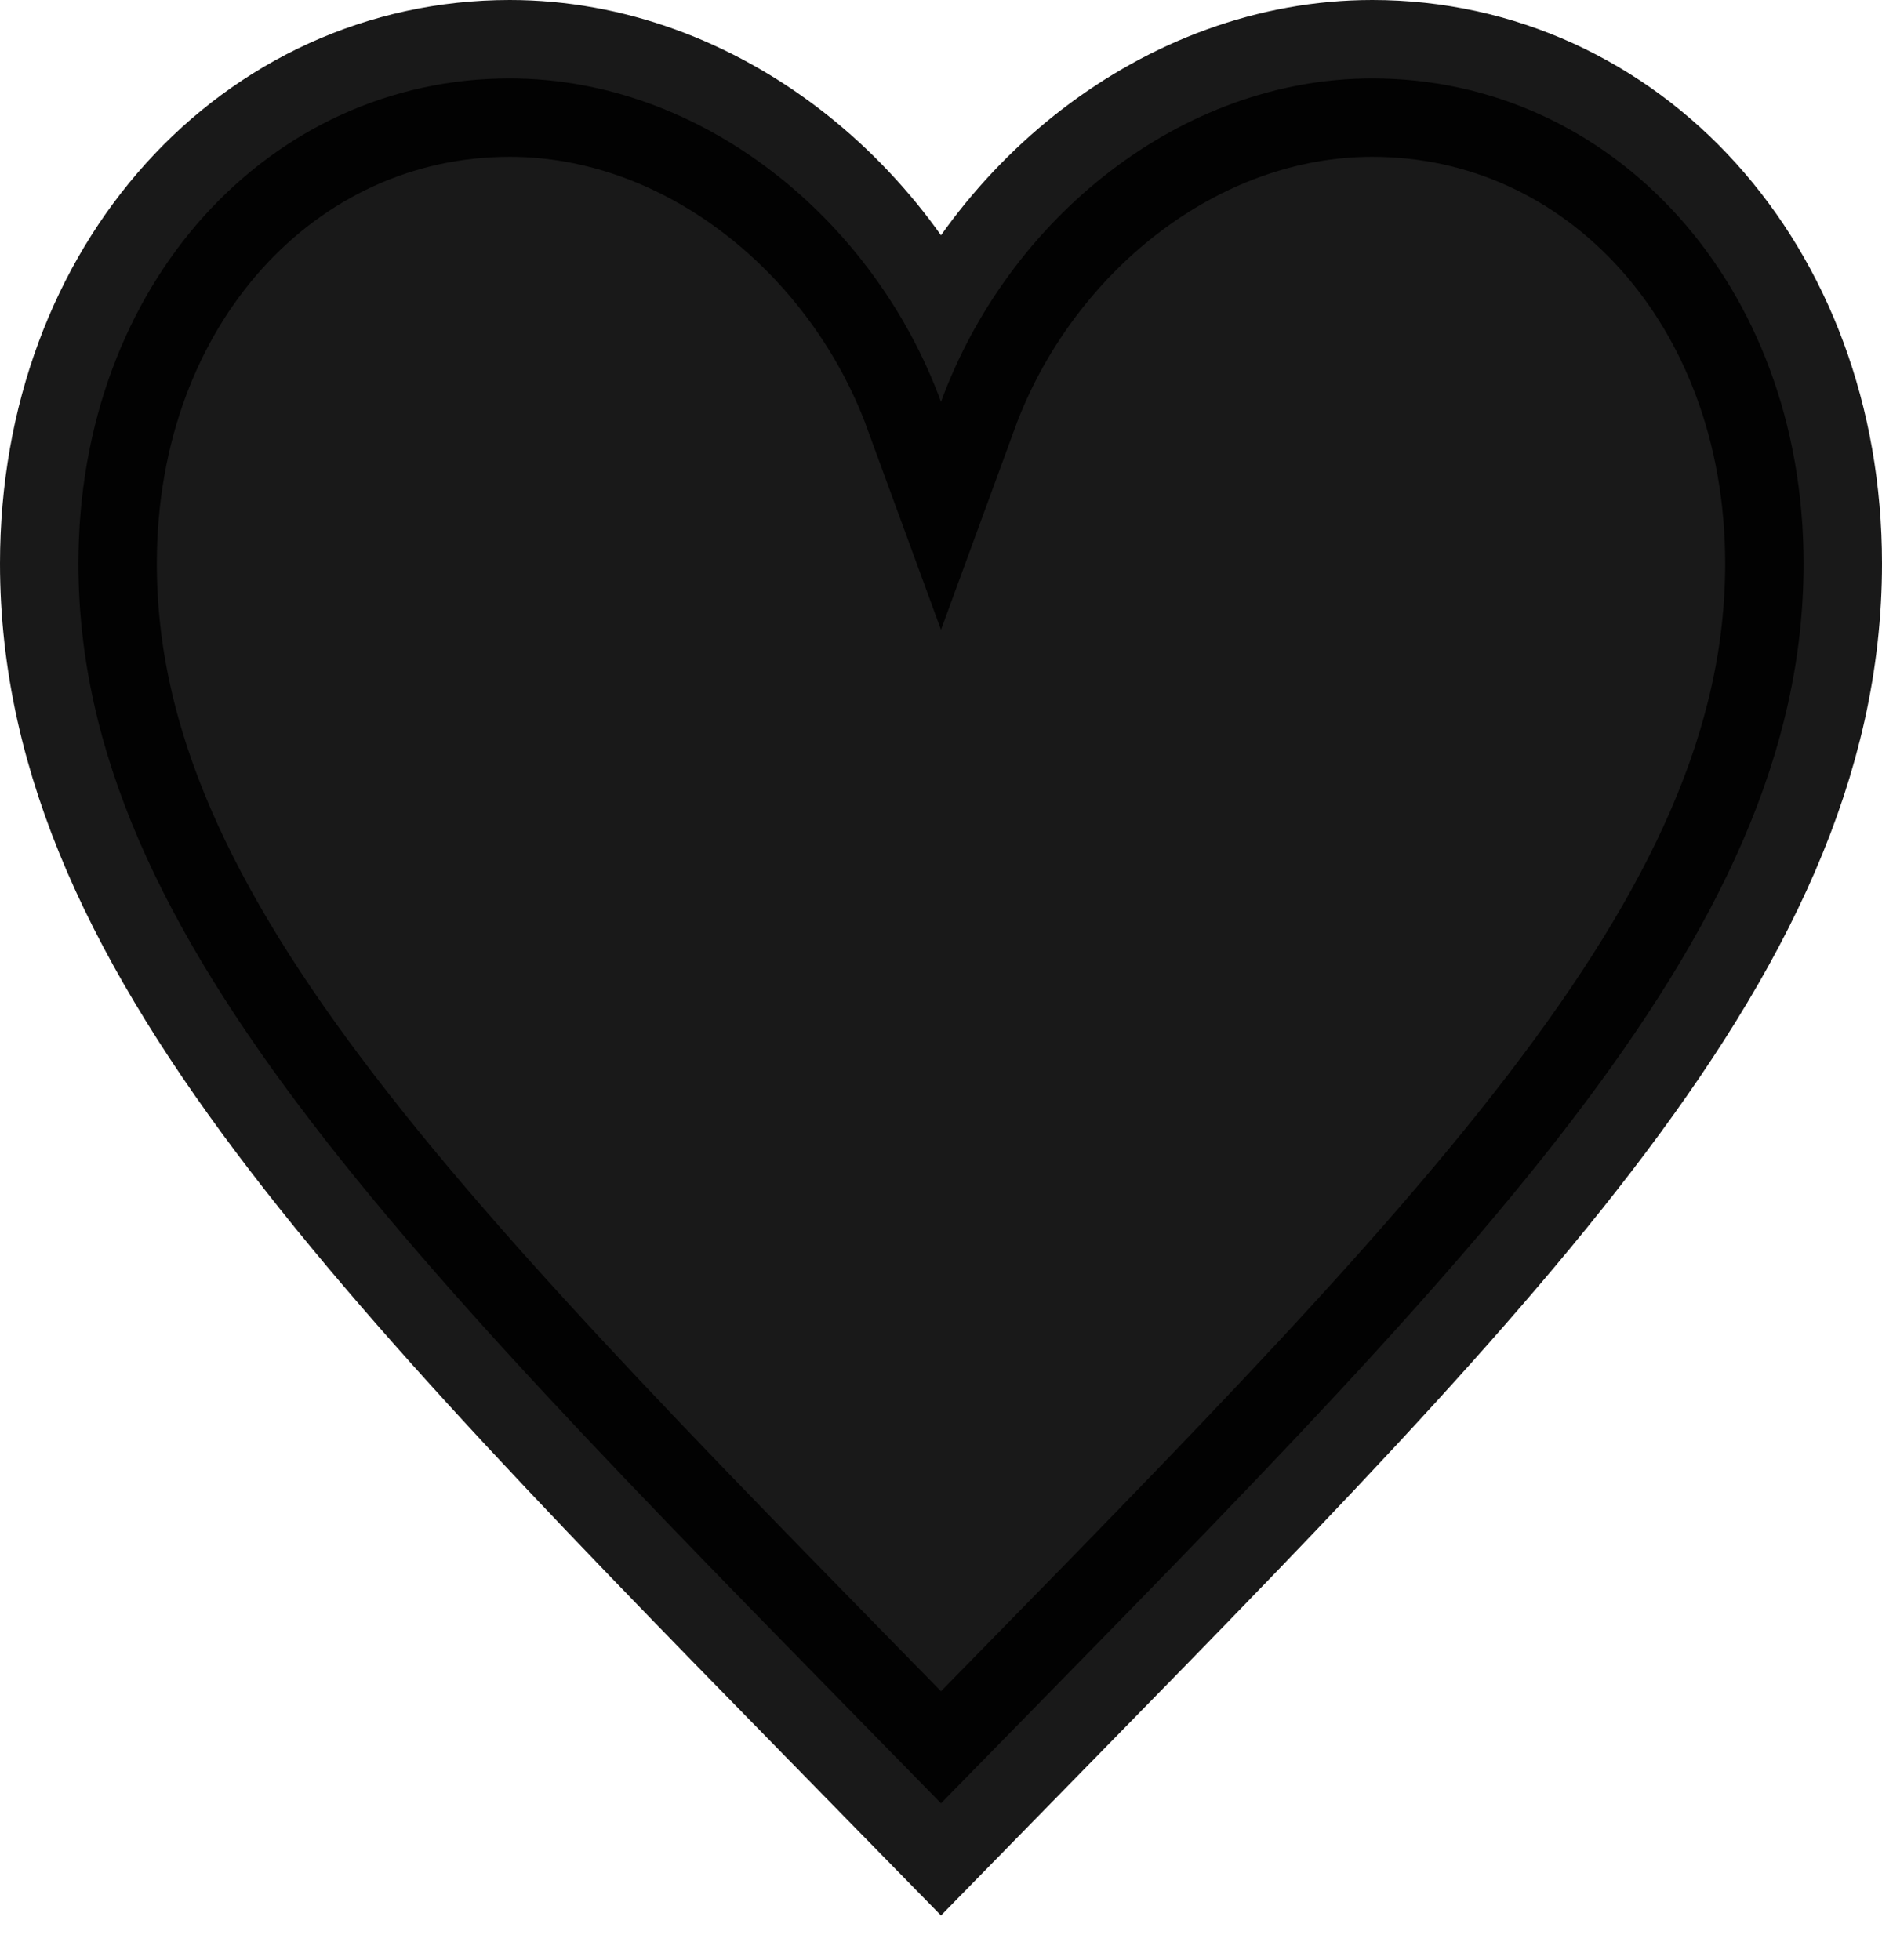<svg width="24" height="25" viewBox="0 0 24 25" fill="black" xmlns="http://www.w3.org/2000/svg">
<path opacity="0.9" fill-rule="evenodd" clip-rule="evenodd" d="M17.5 1C15.056 1 12.856 2.788 12 5.125C11.144 2.788 8.944 1 6.5 1C3.444 1 1 3.612 1 7.188C1 12 5.278 16.125 12 23C18.722 16.125 23 12 23 7.188C23 3.612 20.556 1 17.5 1Z" stroke="black" stroke-width="2"/>
</svg>
